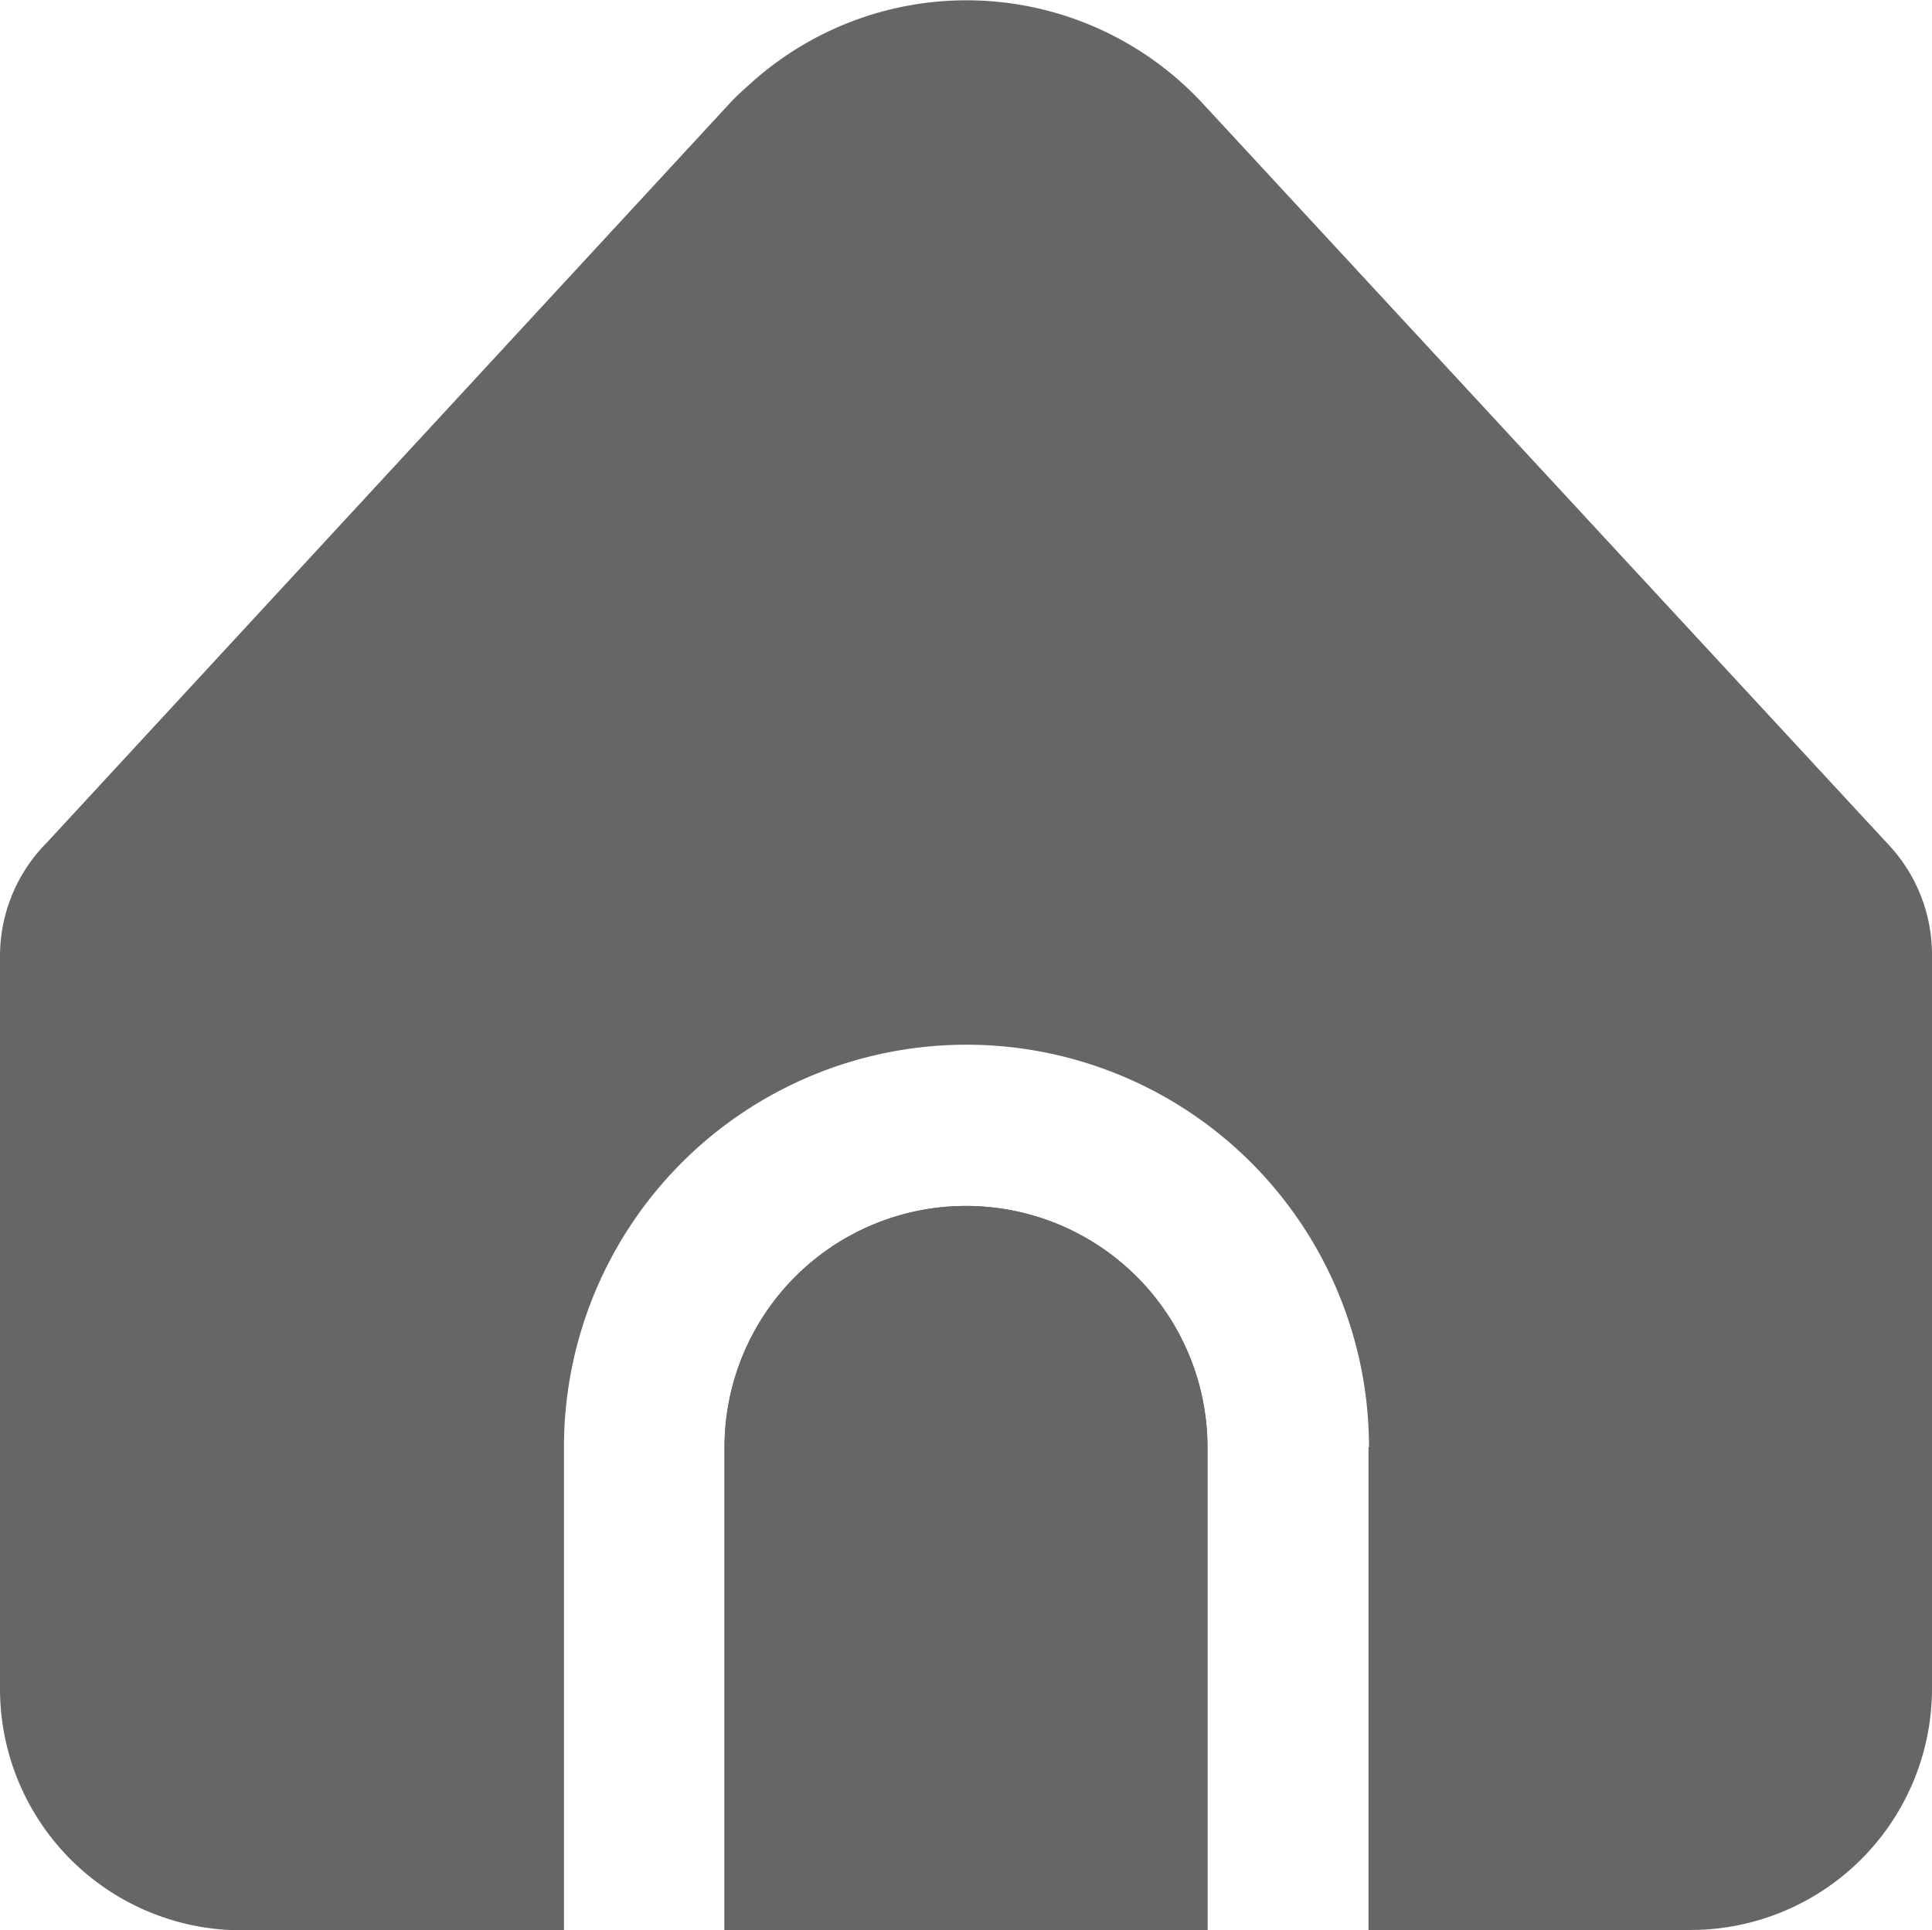 <svg id="home" xmlns="http://www.w3.org/2000/svg" width="12.333" height="12.325" viewBox="0 0 12.333 12.325">
  <path id="Path_1726" data-name="Path 1726" d="M193.542,319.841A1.542,1.542,0,0,0,192,321.383v3.083h3.083v-3.083A1.542,1.542,0,0,0,193.542,319.841Z" transform="translate(-187.375 -312.141)" fill="#666"/>
  <g id="Group_669" data-name="Group 669">
    <path id="Path_1727" data-name="Path 1727" d="M8.736,9.4v3.083h2.055a1.542,1.542,0,0,0,1.542-1.542V6.256a1.028,1.028,0,0,0-.289-.715L7.677.82a2.055,2.055,0,0,0-2.9-.114Q4.713.761,4.658.82L.3,5.539a1.028,1.028,0,0,0-.3.725v4.679a1.542,1.542,0,0,0,1.542,1.542H3.6V9.4a2.569,2.569,0,1,1,5.139,0Z" transform="translate(0 -0.16)" fill="#666"/>
    <path id="Path_1728" data-name="Path 1728" d="M193.542,319.841A1.542,1.542,0,0,0,192,321.383v3.083h3.083v-3.083A1.542,1.542,0,0,0,193.542,319.841Z" transform="translate(-187.375 -312.141)" fill="#666"/>
  </g>
</svg>
